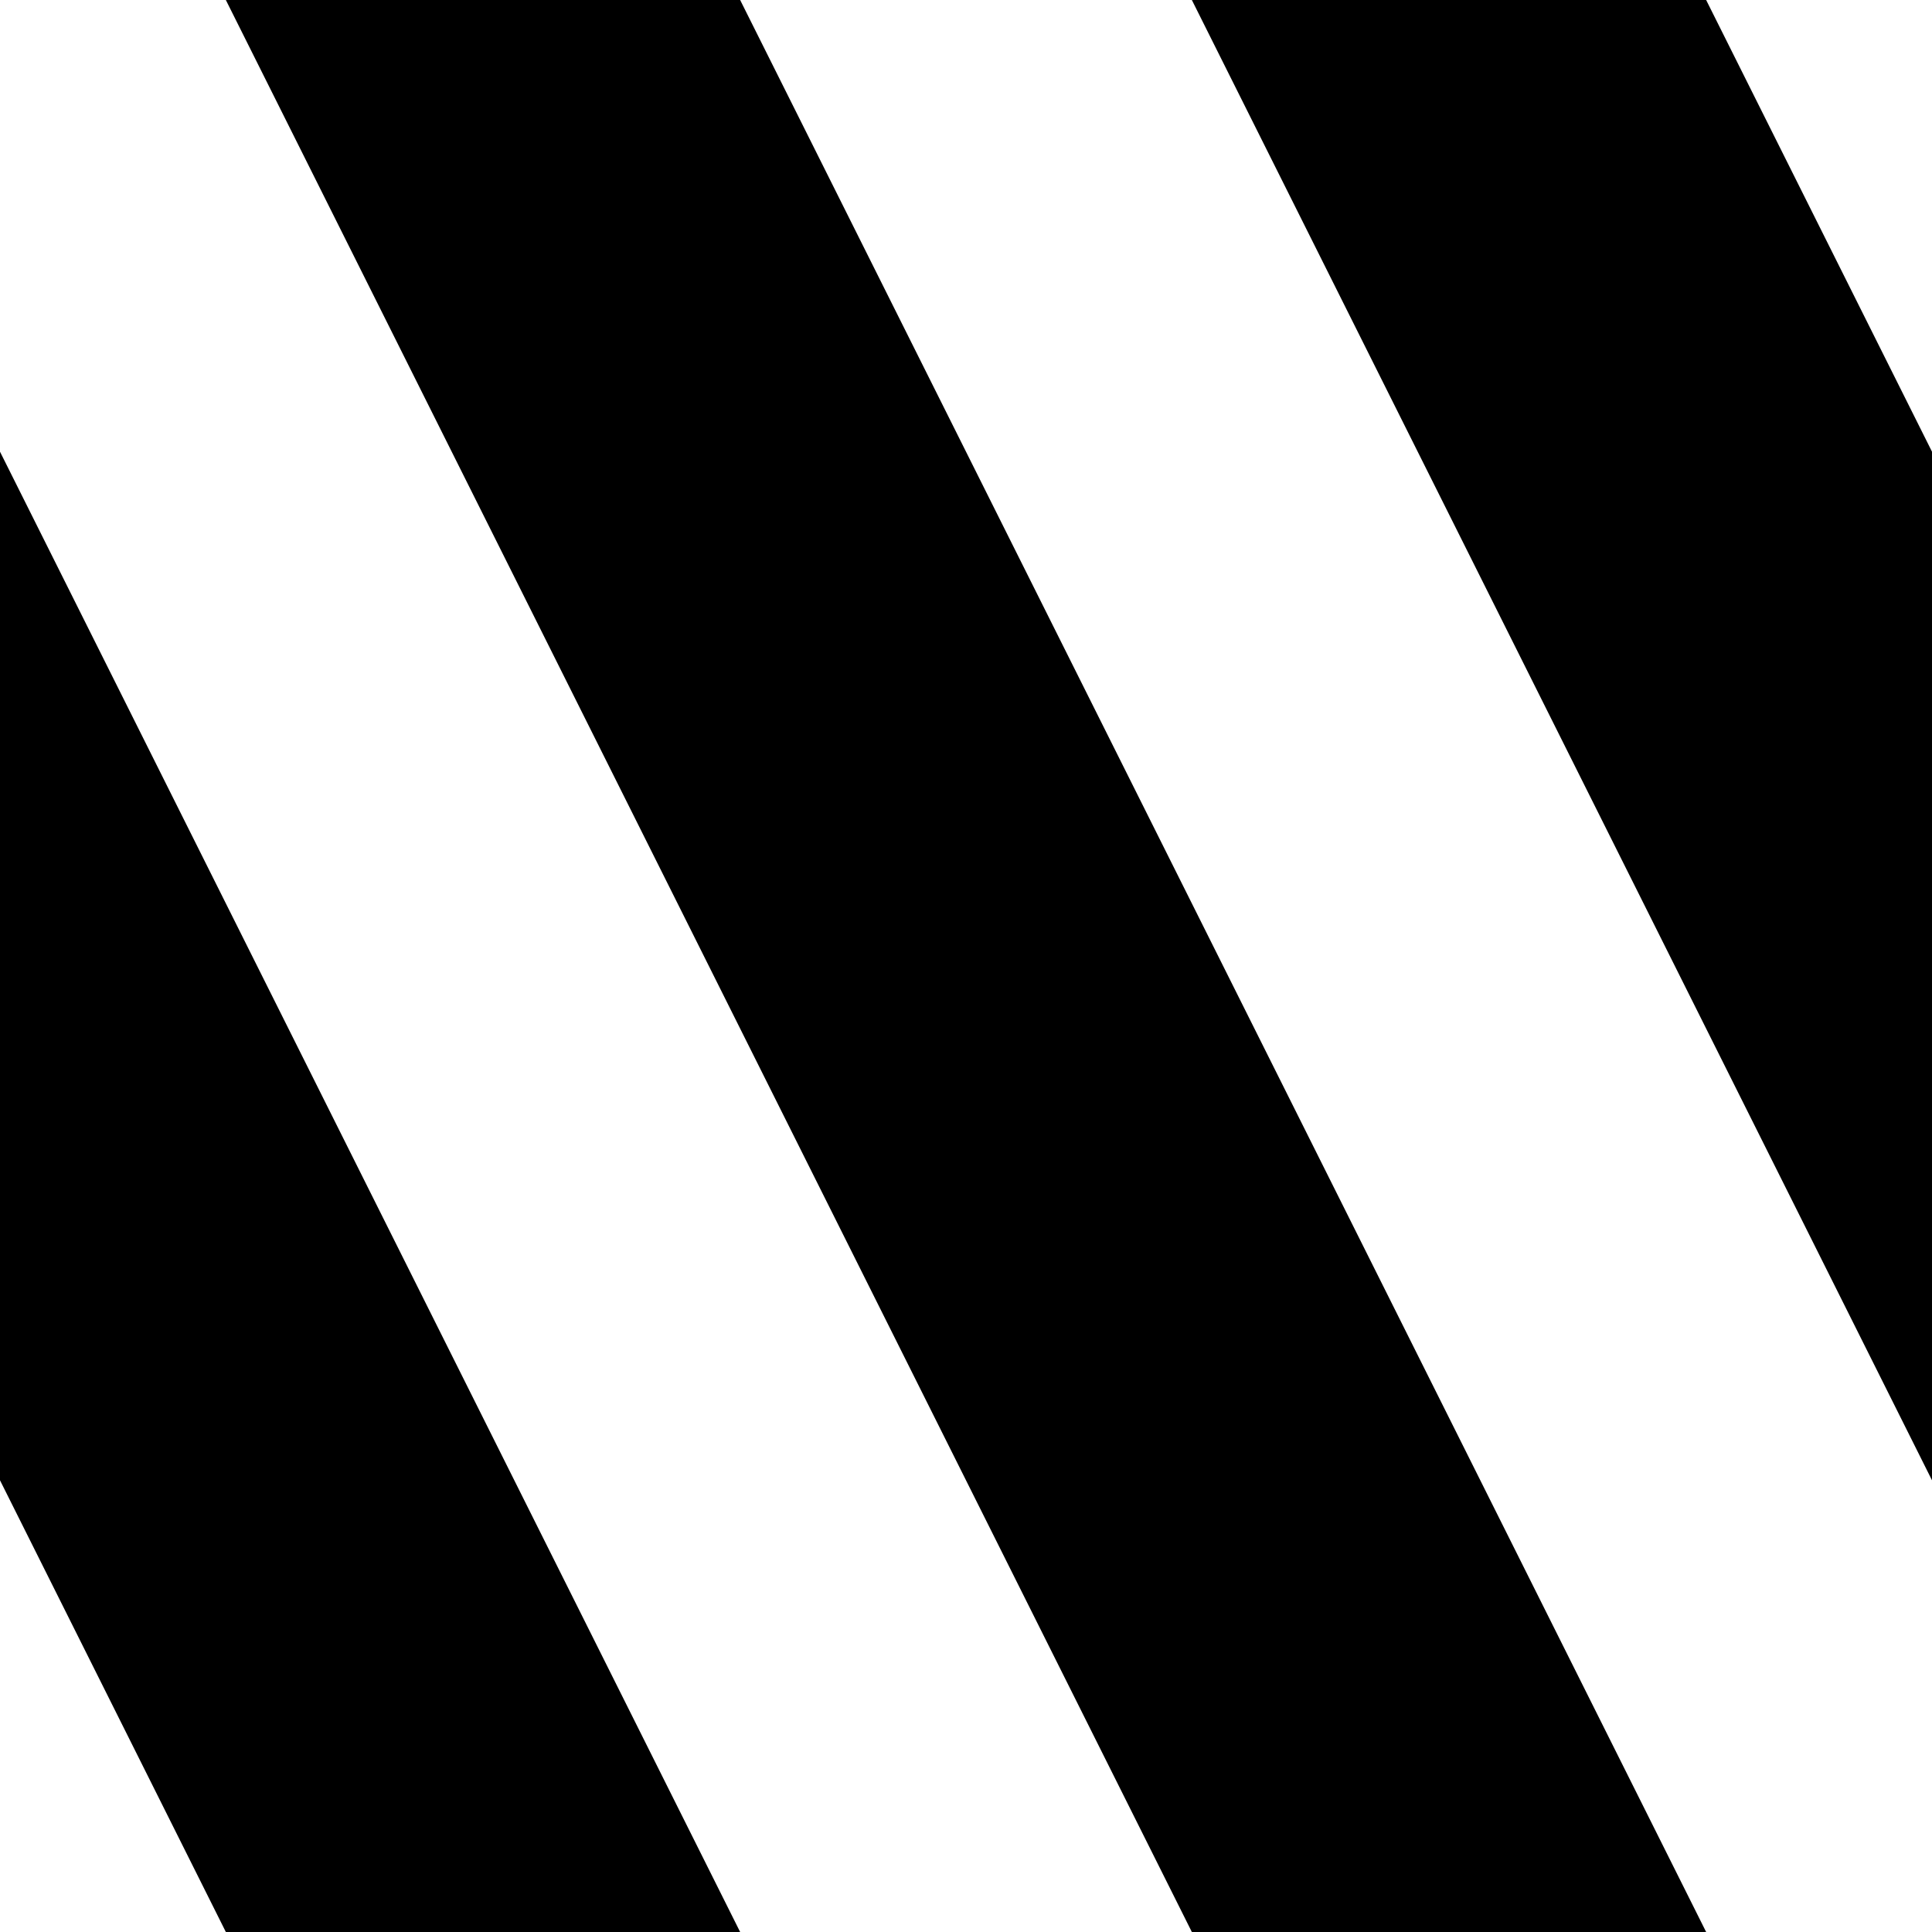 <svg xmlns="http://www.w3.org/2000/svg" version="1.1" width="8.4" height="8.4"><path d="M -2.1,0 l 4.2,8.4 M 2.1,0 l 4.2,8.4 M 6.3,0 l 4.2,8.4" stroke-width="2" shape-rendering="auto" stroke="#000" stroke-linecap="square"></path></svg>